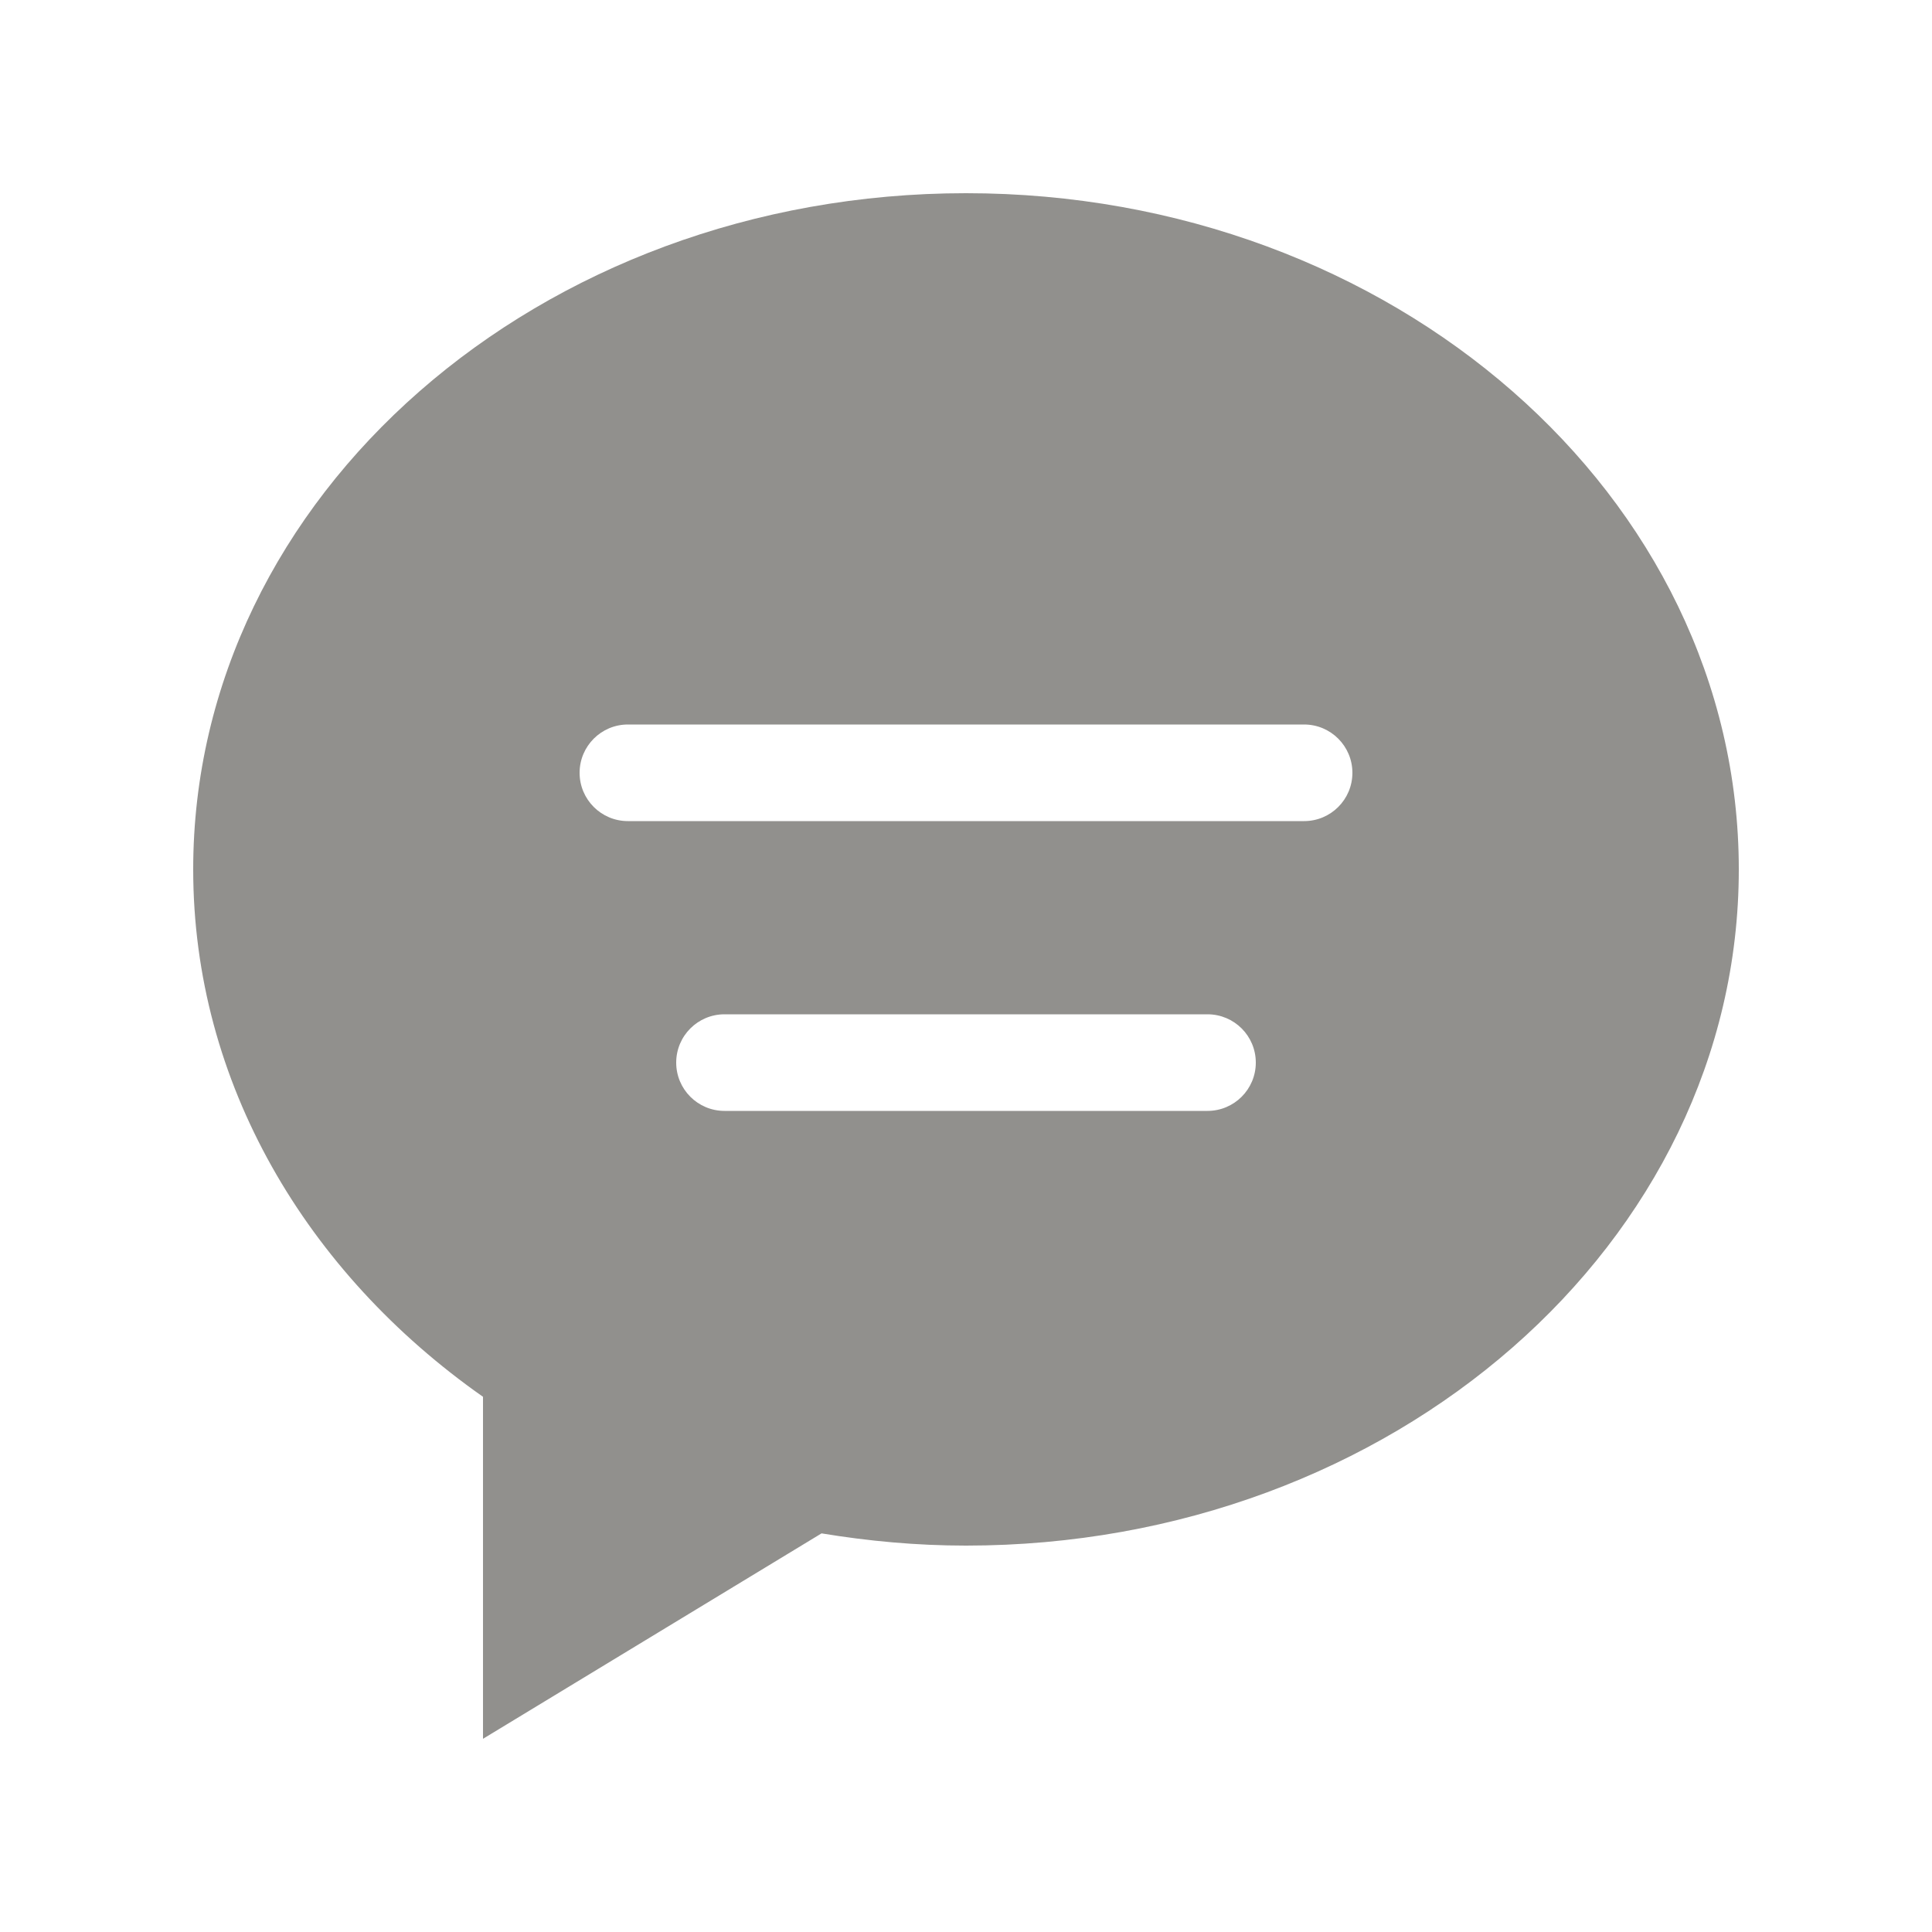 <!-- Generated by IcoMoon.io -->
<svg version="1.1" xmlns="http://www.w3.org/2000/svg" width="40" height="40" viewBox="0 0 40 40">
<title>bm-comment-2</title>
<path fill="#91908d" d="M27 17h-14c-0.552 0-1-0.447-1-1 0-0.552 0.448-1 1-1h14c0.552 0 1 0.448 1 1 0 0.553-0.448 1-1 1v0zM25 23h-10c-0.552 0-1-0.447-1-1s0.448-1 1-1h10c0.552 0 1 0.447 1 1s-0.448 1-1 1v0zM20 4c-8.836 0-16 6.269-16 14 0 4.419 2.345 8.354 6 10.919v7.081l7.009-4.253c0.97 0.16 1.968 0.253 2.991 0.253 8.836 0 16-6.268 16-14s-7.164-14-16-14v0z"></path>
</svg>
